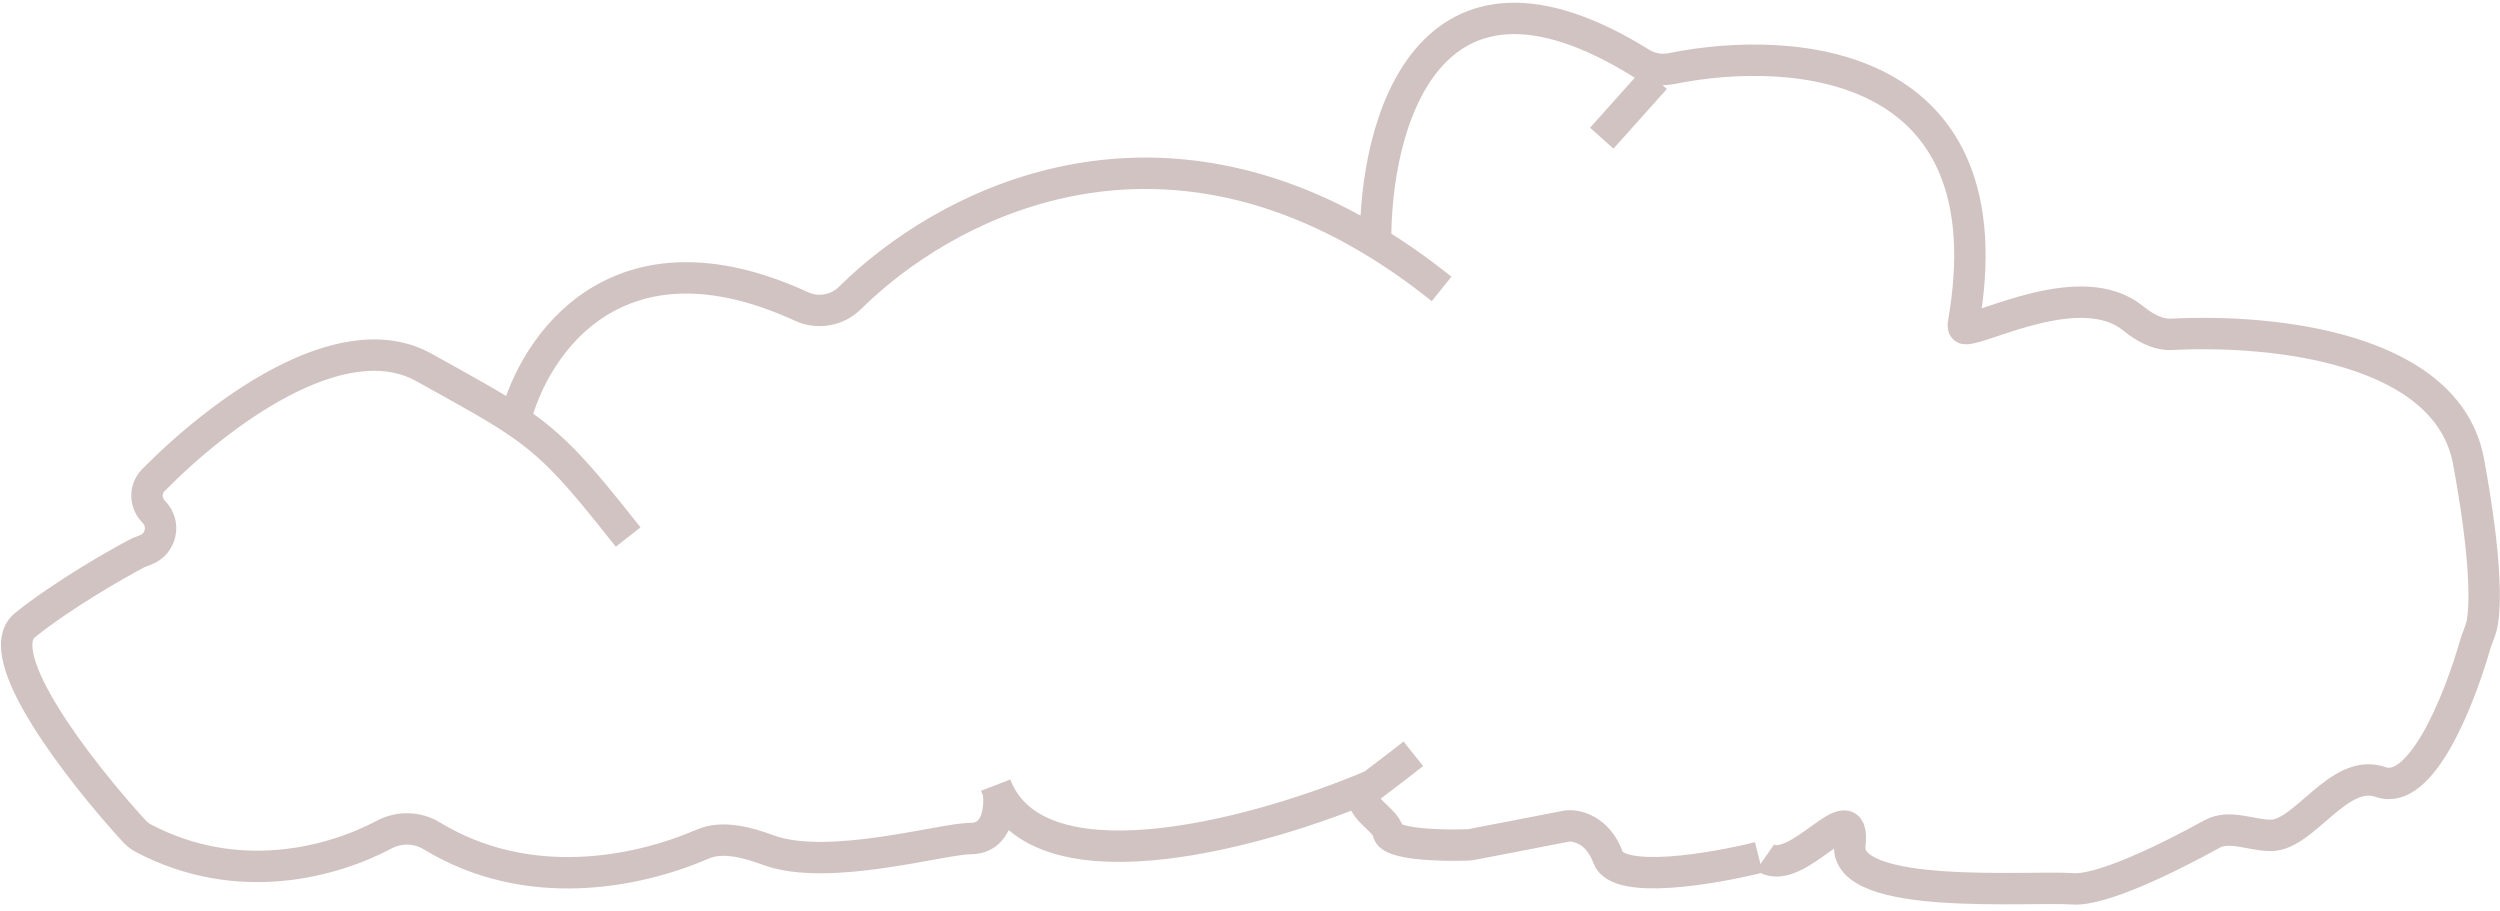 <svg width="398" height="145" viewBox="0 0 398 145" fill="none" xmlns="http://www.w3.org/2000/svg">
<path d="M100 85.5C91.755 75.036 88.136 71.007 82 66.909M82 66.909C78.461 64.545 74.084 62.158 67.5 58.5C54.237 51.132 34.585 66.101 24.401 76.455C23.023 77.857 23.09 80.09 24.48 81.481V81.481C26.371 83.371 25.689 86.581 23.194 87.541L22 88C18.5 89.833 10 94.7 4 99.5C-1.852 104.181 12.746 122.876 21.356 132.301C21.784 132.768 22.285 133.163 22.846 133.457C37.85 141.339 52.845 137.282 61.172 132.865C63.531 131.614 66.433 131.664 68.713 133.053C84.008 142.371 101.352 138.929 111.906 134.367C115.051 133.008 119.102 134.15 122.316 135.337C131.814 138.844 150.005 133.5 154.5 133.5C158.9 133.5 159.288 128.5 158.932 126M82 66.909C85.02 54.856 98.29 35.312 127.623 48.802C130.204 49.989 133.291 49.436 135.311 47.438C150.125 32.785 182.077 16.052 219 38.595M229.5 46C225.963 43.164 222.46 40.707 219 38.595M219 38.595C218.837 19.966 227.137 -11.15 261.253 10.052C262.681 10.94 264.419 11.259 266.068 10.926C286.136 6.872 319.868 9.823 312.598 51.451C312.536 51.806 312.506 52.275 312.865 52.311C315.464 52.571 331.324 43.995 339.542 50.638C341.342 52.093 343.459 53.343 345.771 53.225C362.155 52.388 389.672 55.38 393 73.5C395.841 88.97 395.755 96.528 395.101 99.518C394.874 100.554 394.363 101.538 394.07 102.557C391.452 111.684 385.419 126.766 379 124.5C372.327 122.145 366.887 133.04 361.47 132.995C358.32 132.968 354.911 131.26 352.152 132.78C344.789 136.836 334.476 141.82 330 141.5C323 141 293.5 143.5 294.5 134.5C295.5 125.5 286 140 281 136.5M263.5 12.5L255 22M280 136.5C272.667 138.333 257.6 140.9 256 136.5C254.4 132.1 251 131.333 249.5 131.5L234.446 134.414C234.149 134.471 233.849 134.507 233.547 134.516C229.252 134.653 221.386 134.43 221 132.5C220.5 130 214.5 128 218.5 125M218.5 125C221.7 122.6 224.167 120.667 225 120M218.5 125C201.669 132.19 166.701 142.2 158.932 126M158.5 125C158.633 125.344 158.777 125.677 158.932 126" stroke="#D2C3C3" stroke-width="5"/>
</svg>
